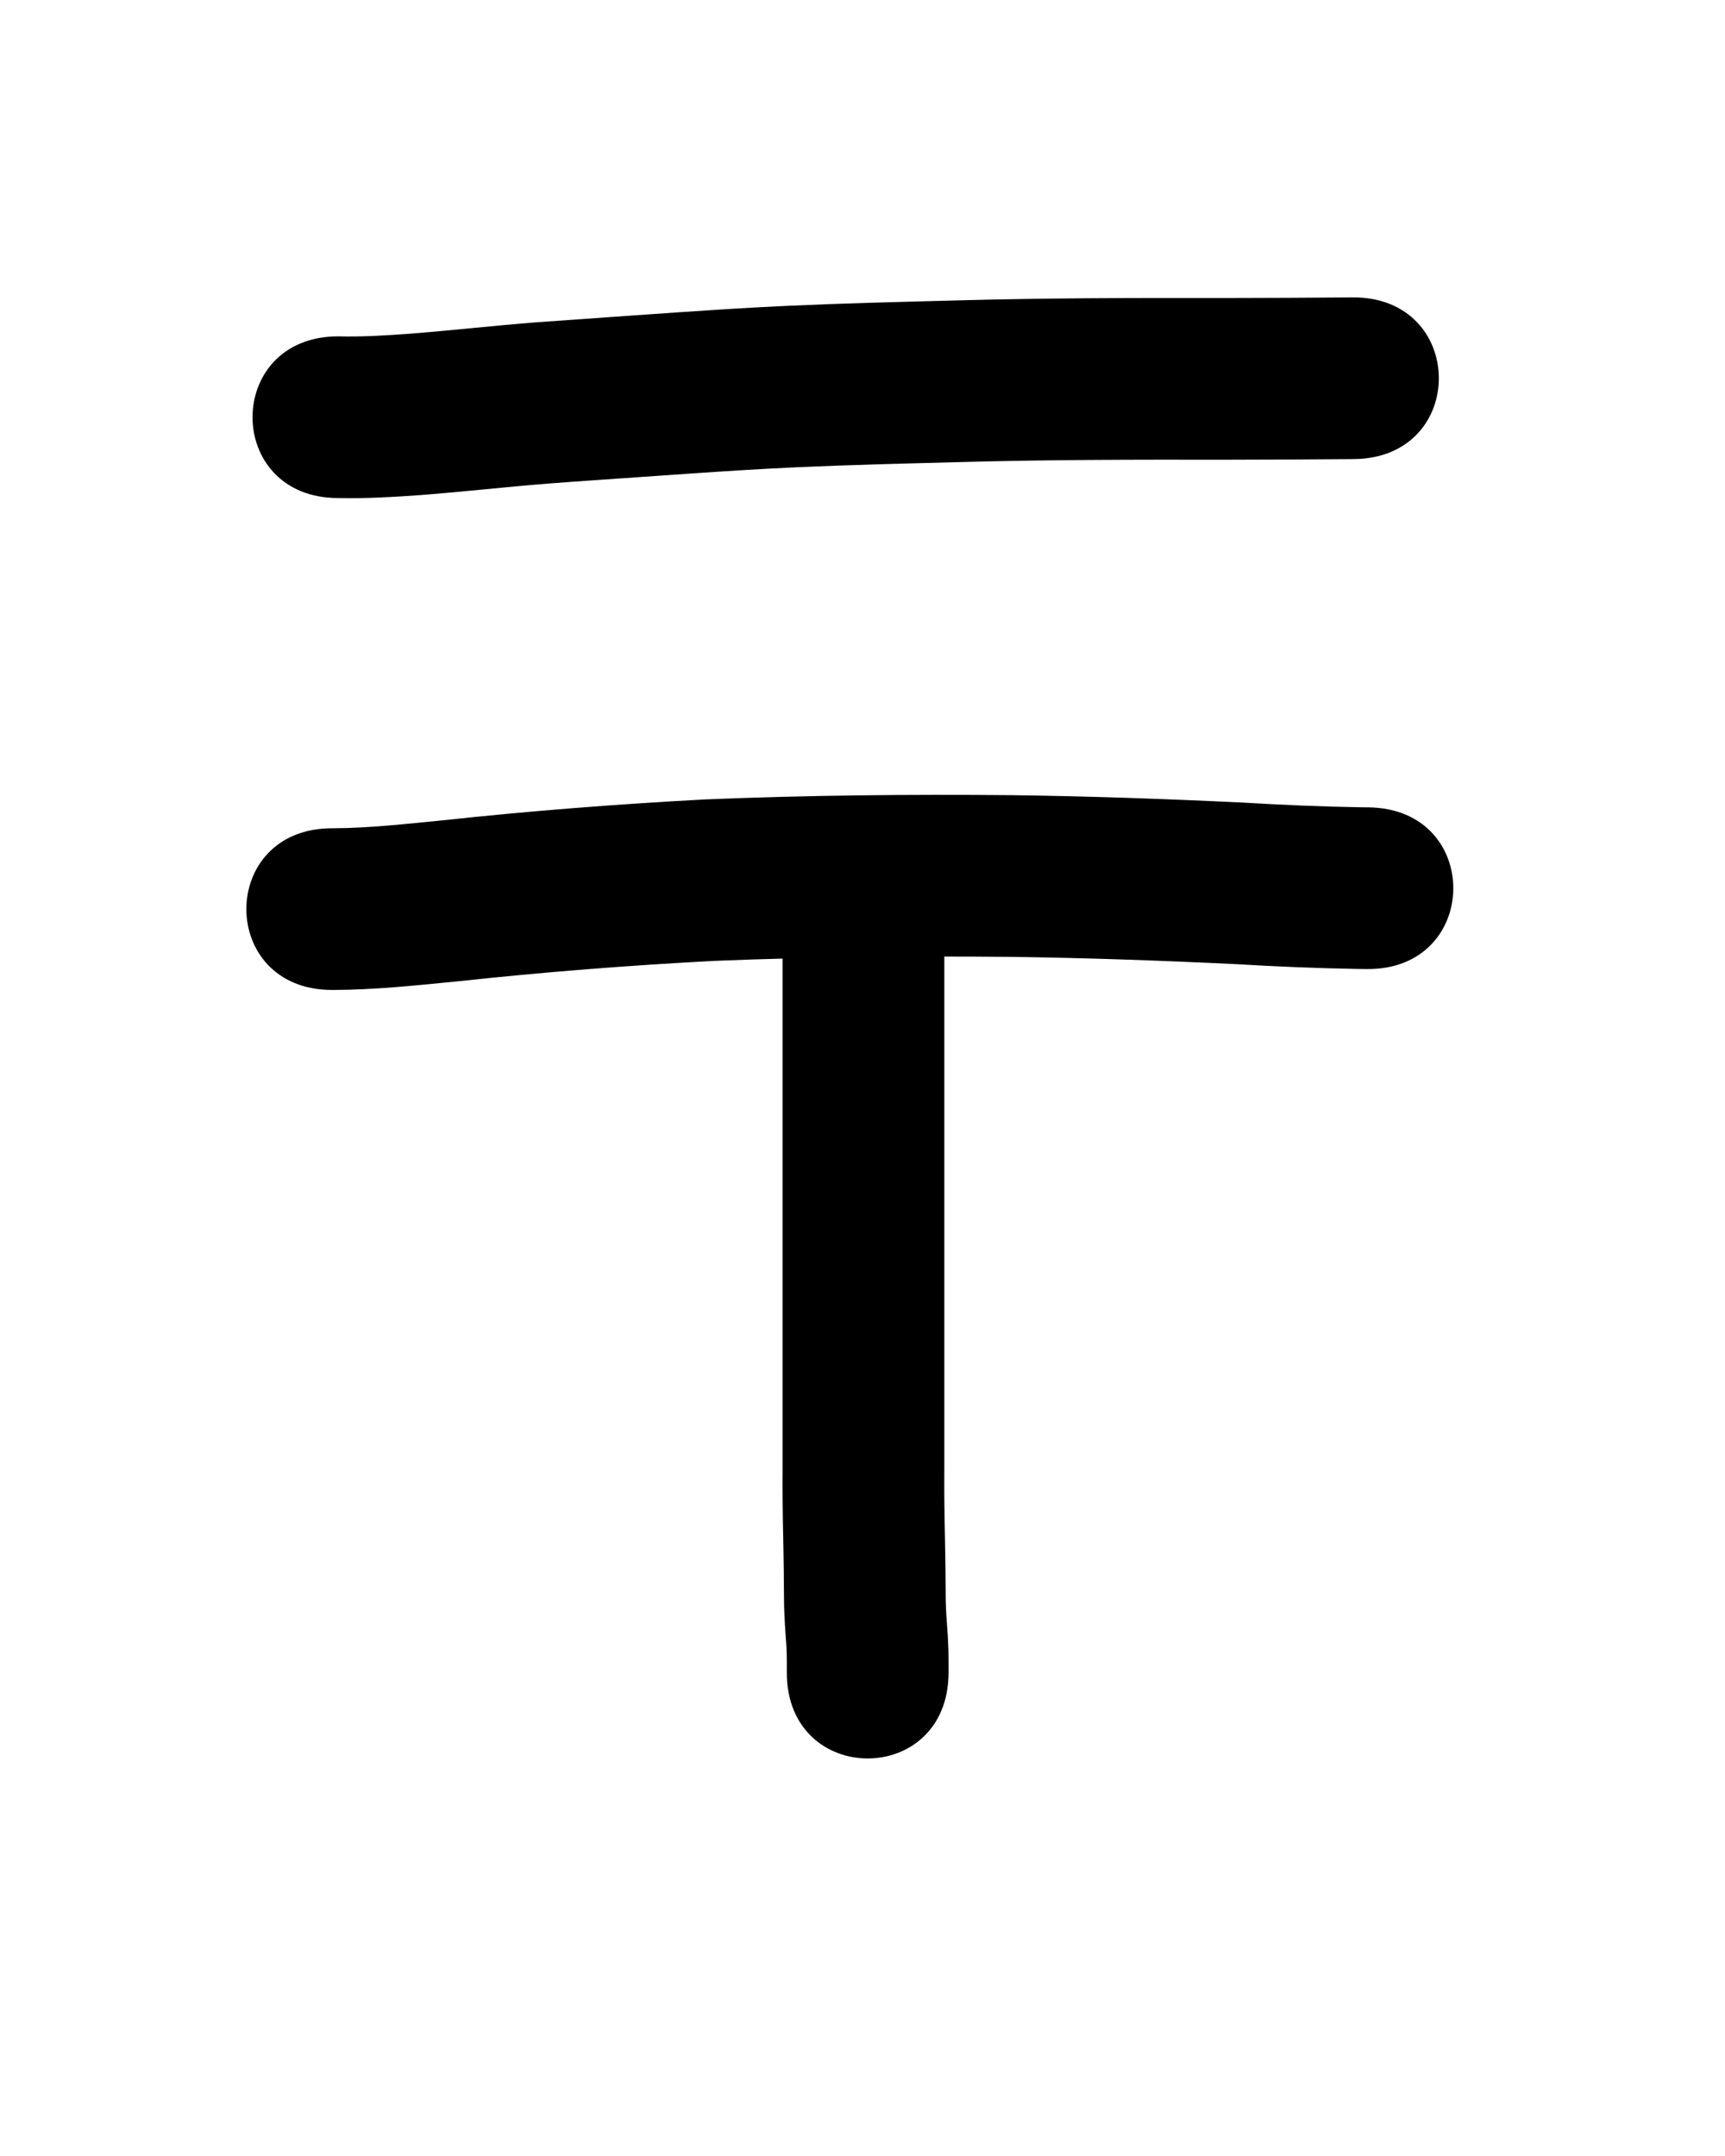 <?xml version="1.0" ?>
<svg xmlns="http://www.w3.org/2000/svg" width="800" height="1000">
<path d="m 156.893,231.008 c 12.804,0.286 25.574,-0.491 38.339,-1.394 20.108,-1.551 40.146,-3.861 60.254,-5.417 13.948,-1.079 27.91,-1.976 41.865,-2.962 7.845,-0.544 15.688,-1.105 23.533,-1.633 17.663,-1.187 30.827,-2.06 48.562,-2.867 24.884,-1.133 49.794,-1.715 74.694,-2.378 41.277,-1.159 82.57,-1.195 123.859,-1.13 19.93,-0.015 39.859,-0.142 59.789,-0.29 53.032,-0.393 52.475,-75.391 -0.556,-74.998 v 0 c -19.705,0.146 -39.41,0.272 -59.115,0.288 -41.994,-0.065 -83.992,-0.022 -125.974,1.157 -25.566,0.682 -51.142,1.289 -76.692,2.458 -18.153,0.831 -31.71,1.728 -49.757,2.941 -7.877,0.529 -15.752,1.093 -23.628,1.639 -1.888,0.133 -40.554,2.86 -42.919,3.044 -19.773,1.537 -39.479,3.778 -59.25,5.339 -10.99,0.79 -21.979,1.495 -33.005,1.205 -53.033,0 -53.033,75 0,75 z"/>
<path d="m 154.025,459.167 c 19.593,-0.006 39.088,-2.135 58.562,-4.036 39.39,-4.259 78.88,-7.348 118.44,-9.446 45.841,-1.861 91.73,-2.299 137.603,-1.869 34.894,0.468 69.773,1.691 104.627,3.381 18.757,1.119 37.529,1.903 56.317,2.224 1.411,0.016 2.822,0.031 4.232,0.047 53.03,0.58 53.85,-74.415 0.821,-74.996 v 0 c -1.262,-0.014 -2.523,-0.027 -3.785,-0.041 -18.001,-0.301 -35.985,-1.077 -53.957,-2.147 -35.832,-1.734 -71.688,-2.991 -107.561,-3.465 -47.434,-0.434 -94.886,0.011 -142.286,1.972 -40.661,2.173 -81.254,5.315 -121.741,9.696 -17.052,1.666 -34.117,3.623 -51.272,3.68 -53.033,0 -53.033,75 0,75 z"/>
<path d="m 362.948,428.839 c 0,6.838 0,13.677 0,20.515 0,10.842 0,21.684 0,32.526 0,12.528 0,25.055 0,37.583 0,11.921 0,23.841 0,35.762 0,10.889 0,21.777 0,32.666 0,10.262 0,20.525 0,30.787 0,10.301 0,20.602 0,30.903 0,10.616 0,21.232 0,31.847 -0.093,10.993 0.061,21.981 0.304,32.971 0.195,8.273 0.278,16.548 0.326,24.823 -0.017,6.491 0.3,12.977 0.792,19.447 0.245,2.901 0.427,5.807 0.504,8.718 0.035,1.488 0.036,2.976 0.035,4.465 -0.002,1.317 -0.005,2.633 -0.006,3.95 -0.052,53.033 74.948,53.106 75,0.073 v 0 c 0.001,-1.324 0.004,-2.648 0.006,-3.972 10e-4,-2.219 -0.007,-4.439 -0.065,-6.657 -0.122,-4.108 -0.346,-8.212 -0.693,-12.308 -0.364,-4.71 -0.604,-9.432 -0.574,-14.158 -0.051,-8.68 -0.139,-17.36 -0.343,-26.038 -0.231,-10.437 -0.38,-20.873 -0.286,-31.313 0,-10.616 0,-21.232 0,-31.847 0,-10.301 0,-20.602 0,-30.903 0,-10.262 0,-20.525 0,-30.787 0,-10.889 0,-21.777 0,-32.666 0,-11.921 0,-23.841 0,-35.762 0,-12.528 0,-25.055 0,-37.583 0,-10.842 0,-21.684 0,-32.526 0,-6.838 0,-13.677 0,-20.515 0,-53.033 -75,-53.033 -75,0 z"/>
</svg>
